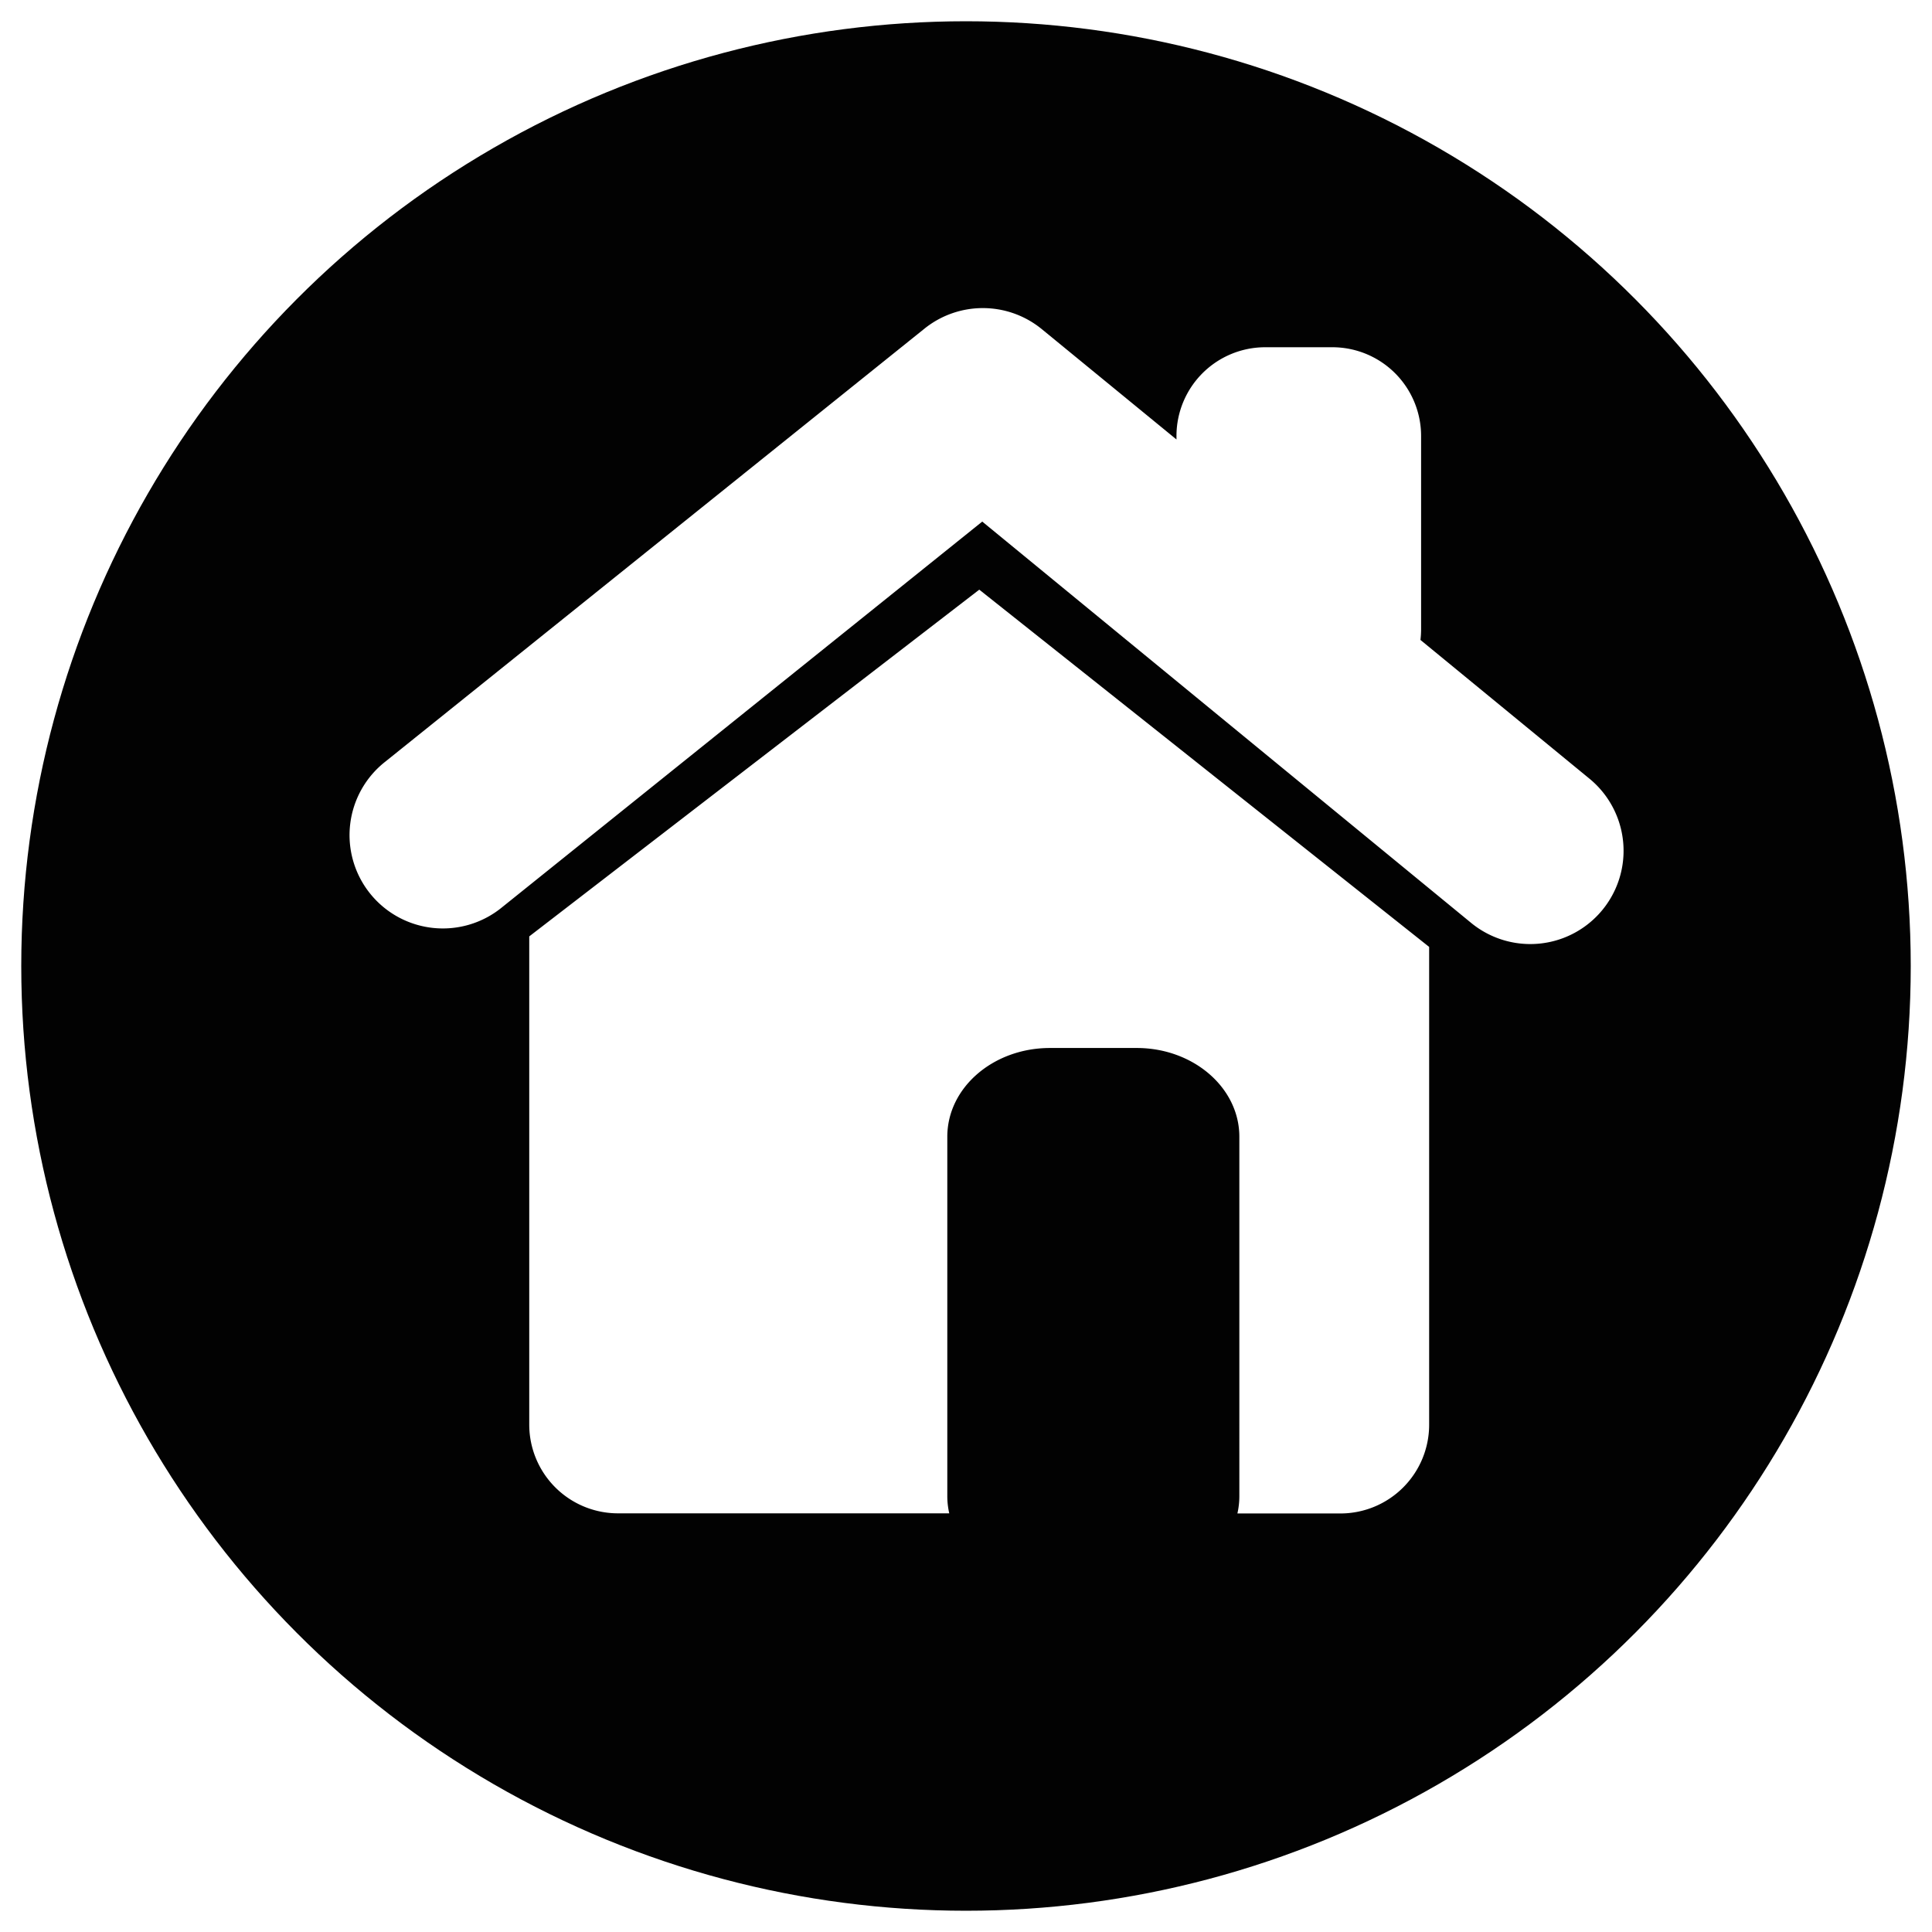 <svg xmlns="http://www.w3.org/2000/svg" xmlns:xlink="http://www.w3.org/1999/xlink" width="818" height="818" viewBox="0 0 818 818">
  <defs>
    <filter id="Ellipse_20" x="0" y="0" width="818" height="818" filterUnits="userSpaceOnUse">
      <feOffset dy="3" input="SourceAlpha"/>
      <feGaussianBlur stdDeviation="3" result="blur"/>
      <feFlood flood-opacity="0.161"/>
      <feComposite operator="in" in2="blur"/>
      <feComposite in="SourceGraphic"/>
    </filter>
  </defs>
  <g id="Group_265" data-name="Group 265" transform="translate(-319 6)">
    <g transform="matrix(1, 0, 0, 1, 319, -6)" filter="url(#Ellipse_20)">
      <circle id="Ellipse_20-2" data-name="Ellipse 20" cx="400" cy="400" r="400" transform="translate(9 6)" fill="#020202"/>
    </g>
    <g id="_5bb1a5a0b9e7081384c6021719383e85" data-name="5bb1a5a0b9e7081384c6021719383e85" transform="translate(467.366 124.443)">
      <path id="Path_204" data-name="Path 204" d="M534.651,235.308l-71.56-58.745a38.564,38.564,0,0,0,.275-4.4V90.207A37.583,37.583,0,0,0,425.8,52.639H397.361a37.583,37.583,0,0,0-37.568,37.568v1.485L302.863,45.048a39.429,39.429,0,0,0-49.779-.275L24.817,228.1a39.515,39.515,0,1,0,49.5,61.6L277.562,126.455,484.543,296.363a39.492,39.492,0,1,0,50.109-61.055ZM85.762,302.083V508.789a37.583,37.583,0,0,0,37.568,37.568H263.59a32.554,32.554,0,0,1-.825-7.371V386.9c0-20.792,19.472-37.568,43.453-37.568h36.743c23.982,0,43.453,16.831,43.453,37.568V539.041a32.916,32.916,0,0,1-.825,7.371h43.618a37.583,37.583,0,0,0,37.568-37.568V306.539L276.3,155.277,85.762,302.083Z" transform="translate(-10.046 -36.061)" fill="#fff"/>
    </g>
  </g>
</svg>
